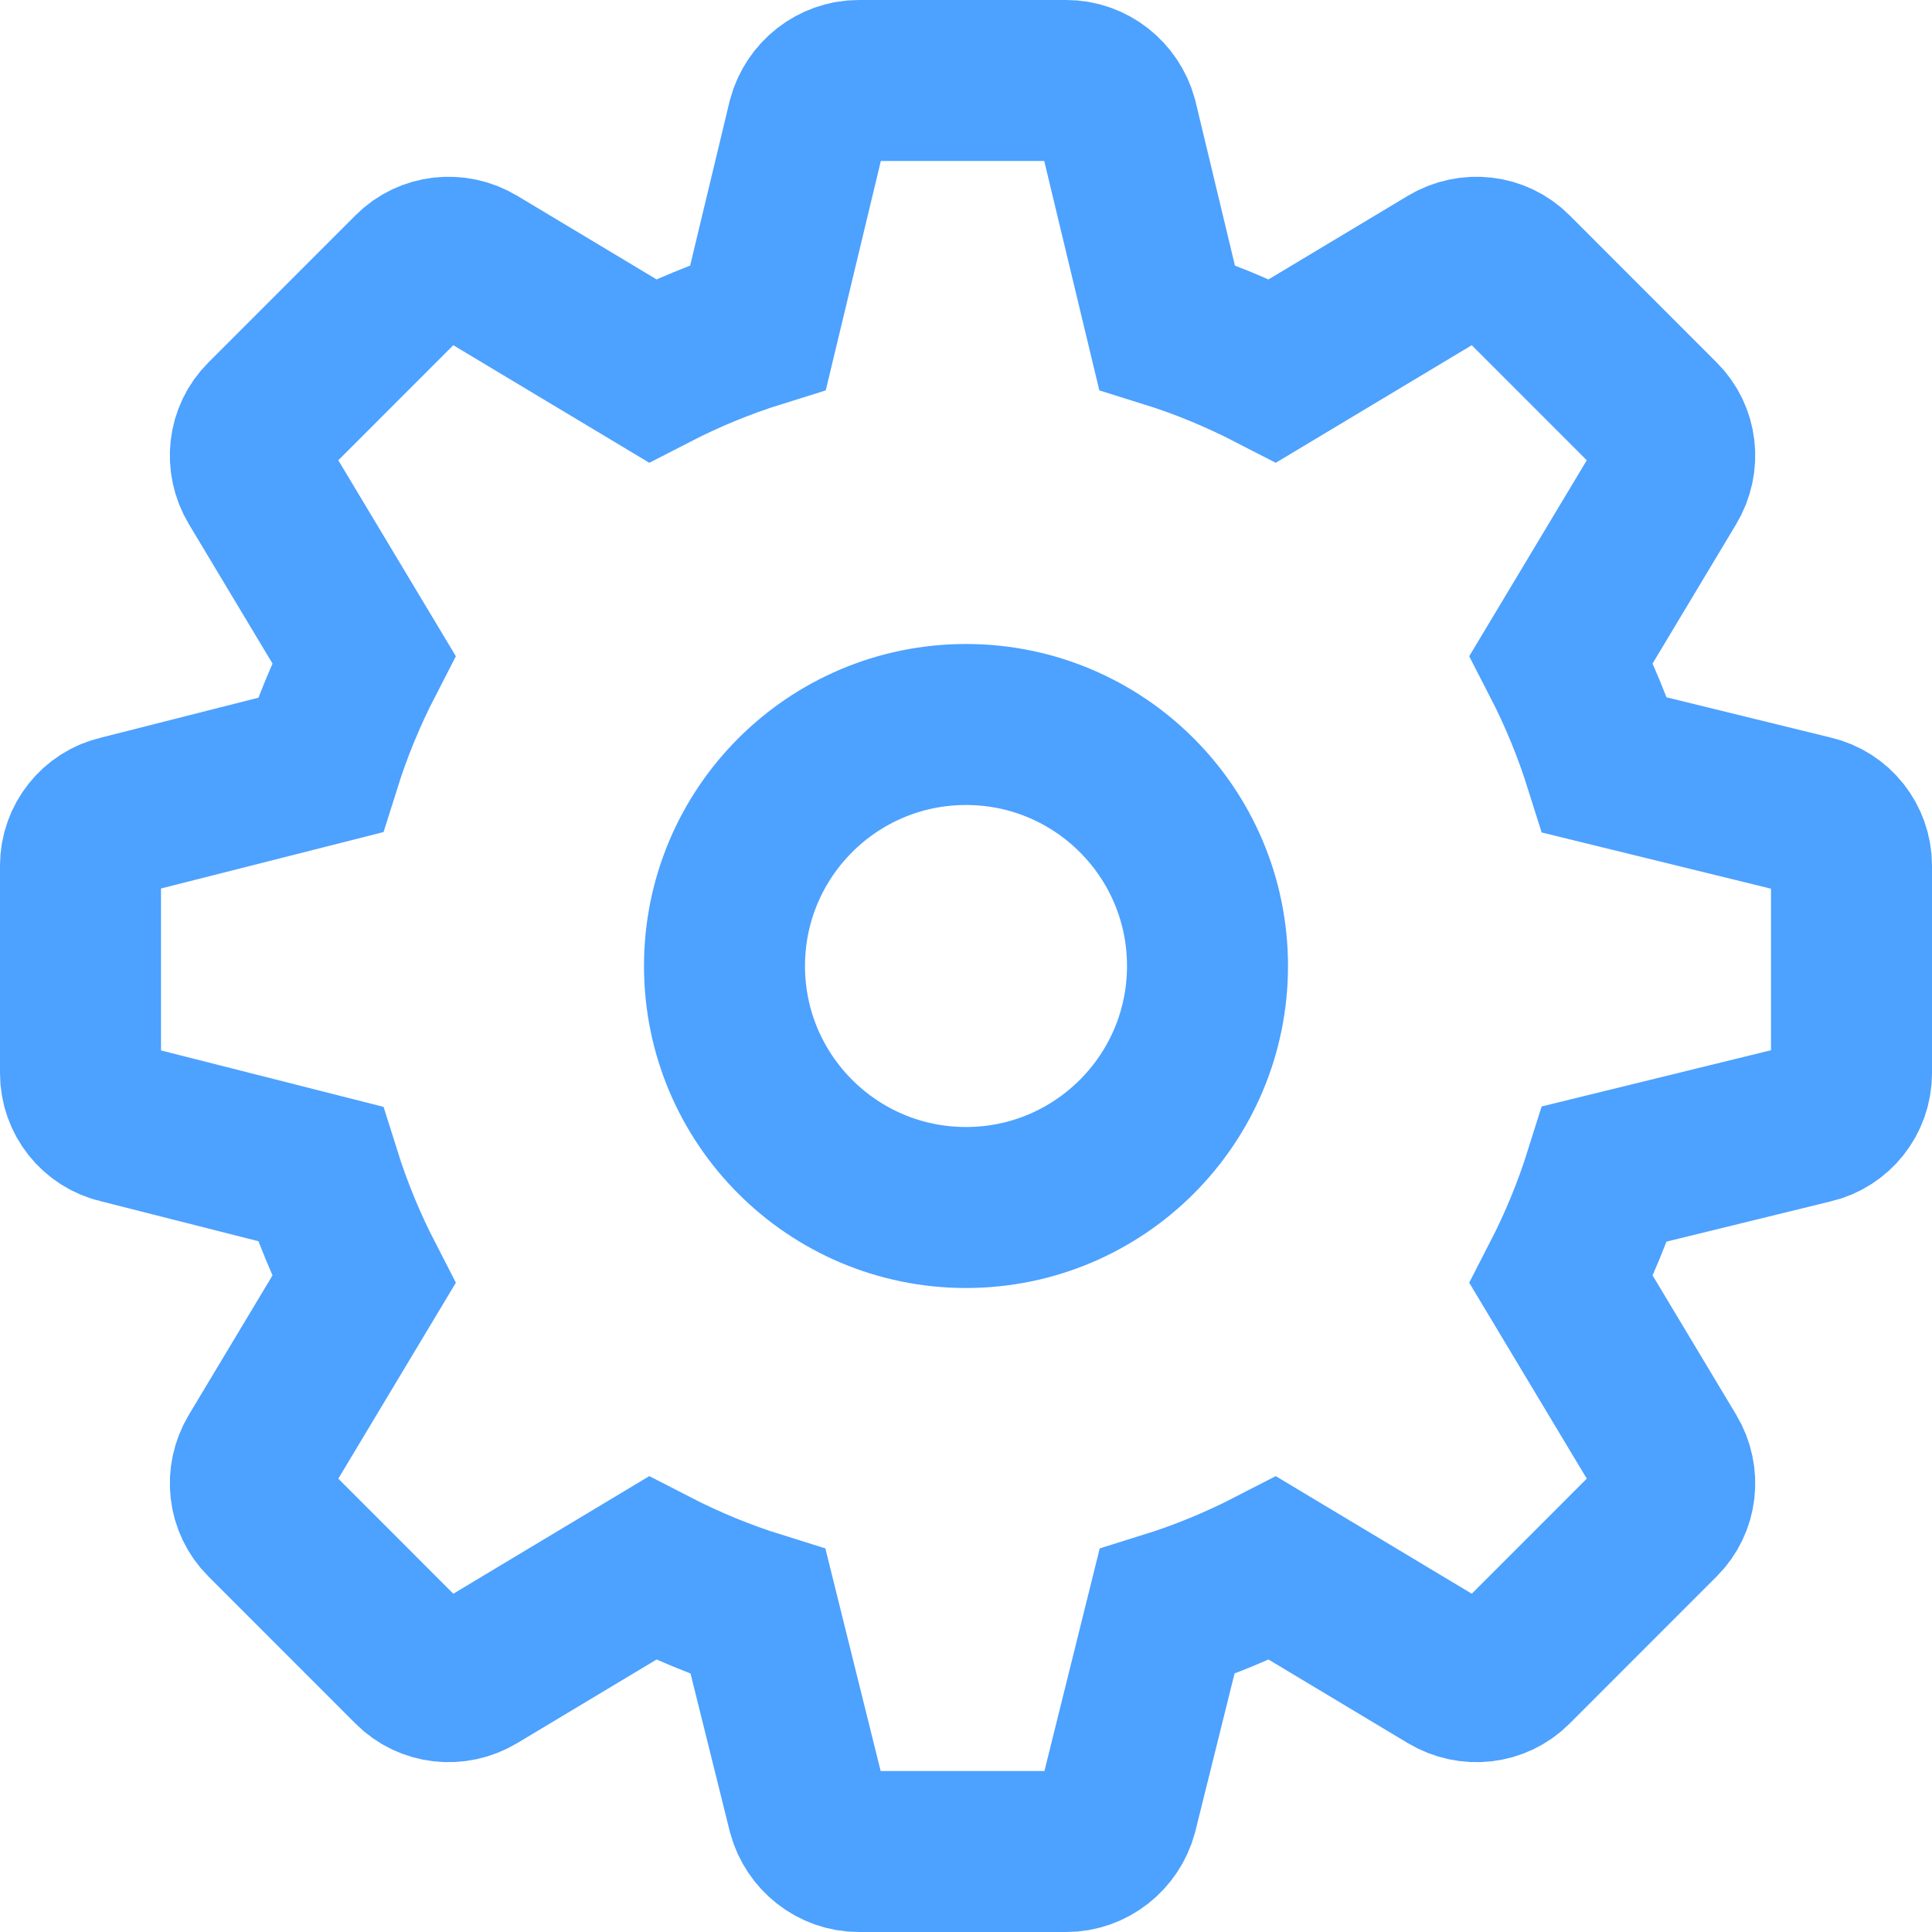 <svg width="24" height="24" fill="none" viewBox="0 0 24 24"><circle cx="12" cy="12" r="3" stroke="#4da1ff" stroke-width="2"/><path stroke="#4da1ff" stroke-width="2" d="M22.51 10.135L19.936 9.504C19.794 9.052 19.614 8.614 19.395 8.189L20.71 5.997C20.864 5.739 20.826 5.417 20.619 5.211L18.789 3.38C18.583 3.174 18.261 3.136 18.003 3.29L15.811 4.605C15.386 4.386 14.948 4.205 14.496 4.064L13.878 1.49C13.8 1.206 13.543 1 13.246 1H10.668C10.371 1 10.114 1.206 10.036 1.49L9.418 4.064C8.966 4.205 8.528 4.386 8.103 4.605L5.911 3.29C5.654 3.136 5.331 3.174 5.125 3.38L3.295 5.211C3.088 5.417 3.05 5.739 3.204 5.997L4.519 8.189C4.3 8.614 4.12 9.052 3.978 9.504L1.49 10.135C1.206 10.2 1 10.457 1 10.754V13.332C1 13.629 1.206 13.886 1.49 13.951L3.978 14.582C4.12 15.034 4.3 15.472 4.519 15.897L3.204 18.089C3.05 18.346 3.088 18.669 3.295 18.875L5.125 20.706C5.331 20.912 5.654 20.95 5.911 20.796L8.103 19.481C8.528 19.7 8.966 19.881 9.418 20.022L10.036 22.51C10.114 22.794 10.371 23 10.668 23H13.246C13.543 23 13.8 22.794 13.878 22.51L14.496 20.022C14.948 19.881 15.386 19.7 15.811 19.481L18.003 20.796C18.261 20.95 18.583 20.912 18.789 20.706L20.619 18.875C20.826 18.669 20.864 18.346 20.71 18.089L19.395 15.897C19.614 15.472 19.794 15.034 19.936 14.582L22.51 13.951C22.794 13.886 23 13.629 23 13.332V10.754C23 10.457 22.794 10.2 22.51 10.135Z"/></svg>